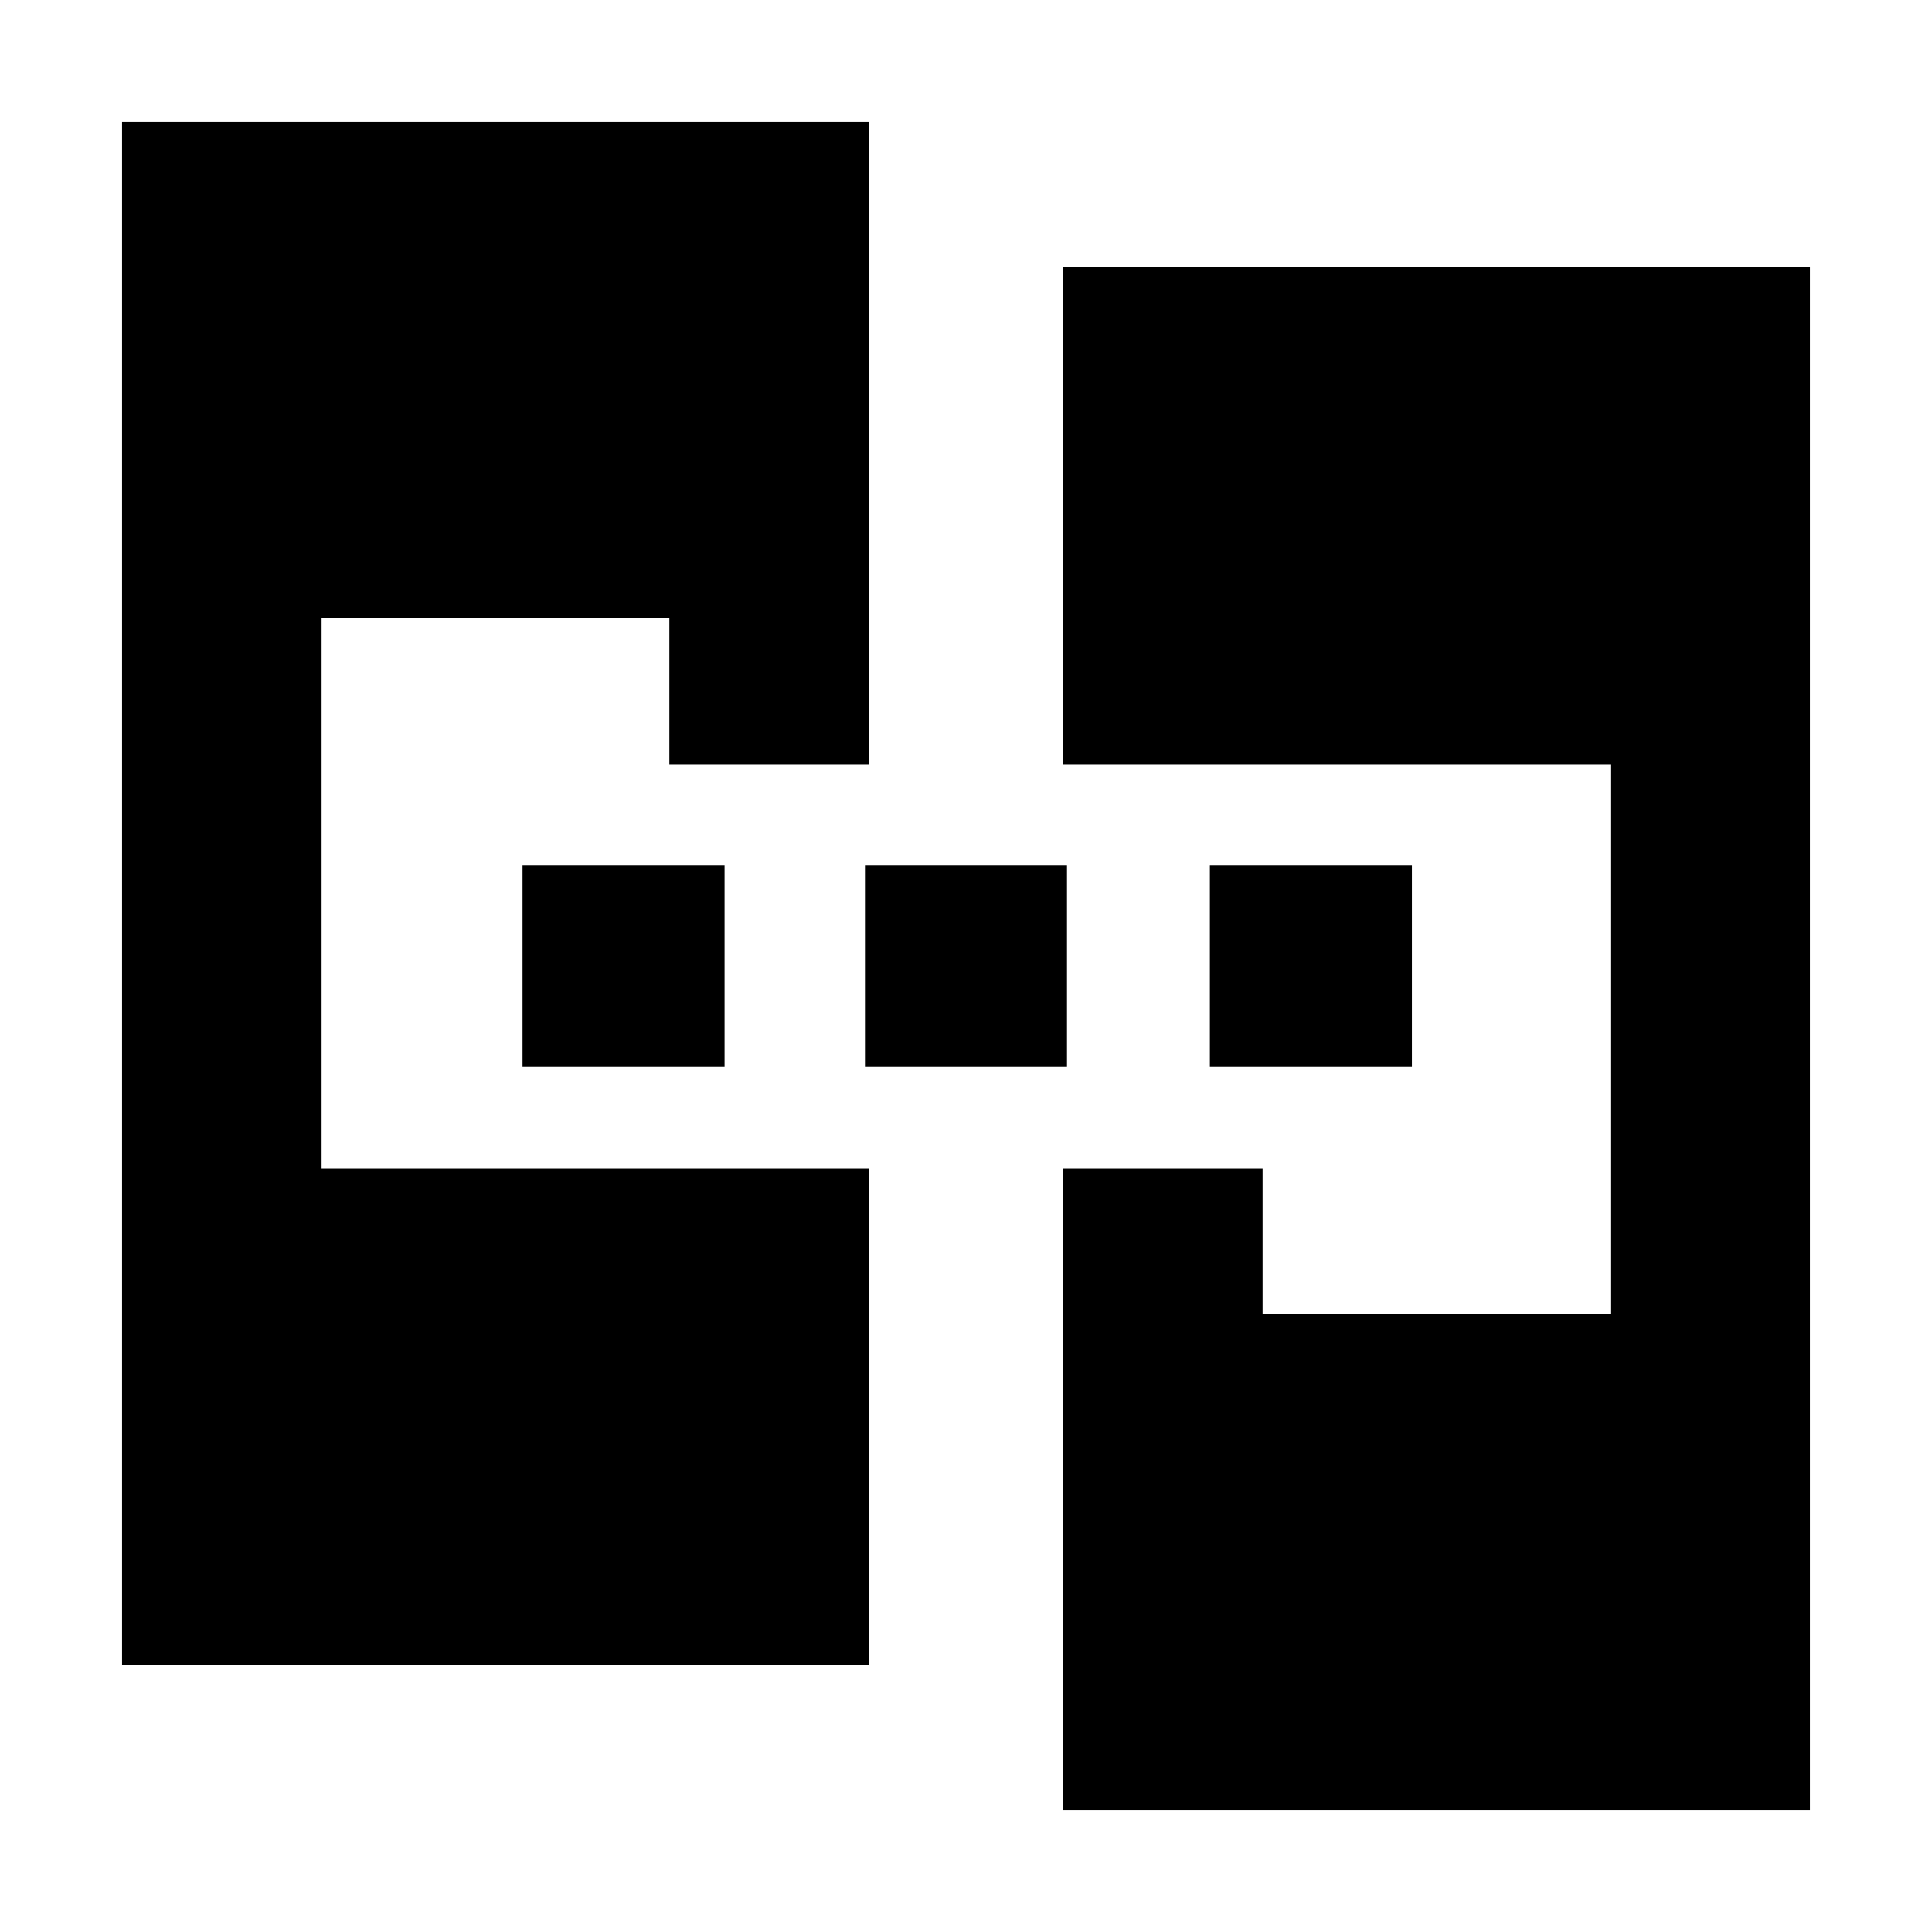 <svg xmlns="http://www.w3.org/2000/svg" height="20" viewBox="0 -960 960 960" width="20"><path d="M60.652-132.652v-766.696H432v319.305h-99.391v-72.761H159.804v273.608H432v246.544H60.652Zm467.348 72v-318.544h99.391v72h172.805v-272.847H528v-247.305h371.348v766.696H528ZM259.652-429.804v-100.392h100.391v100.392H259.652Zm170.152 0v-100.392h100.392v100.392H429.804Zm171.392 0v-100.392h100.391v100.392H601.196Z"/></svg>